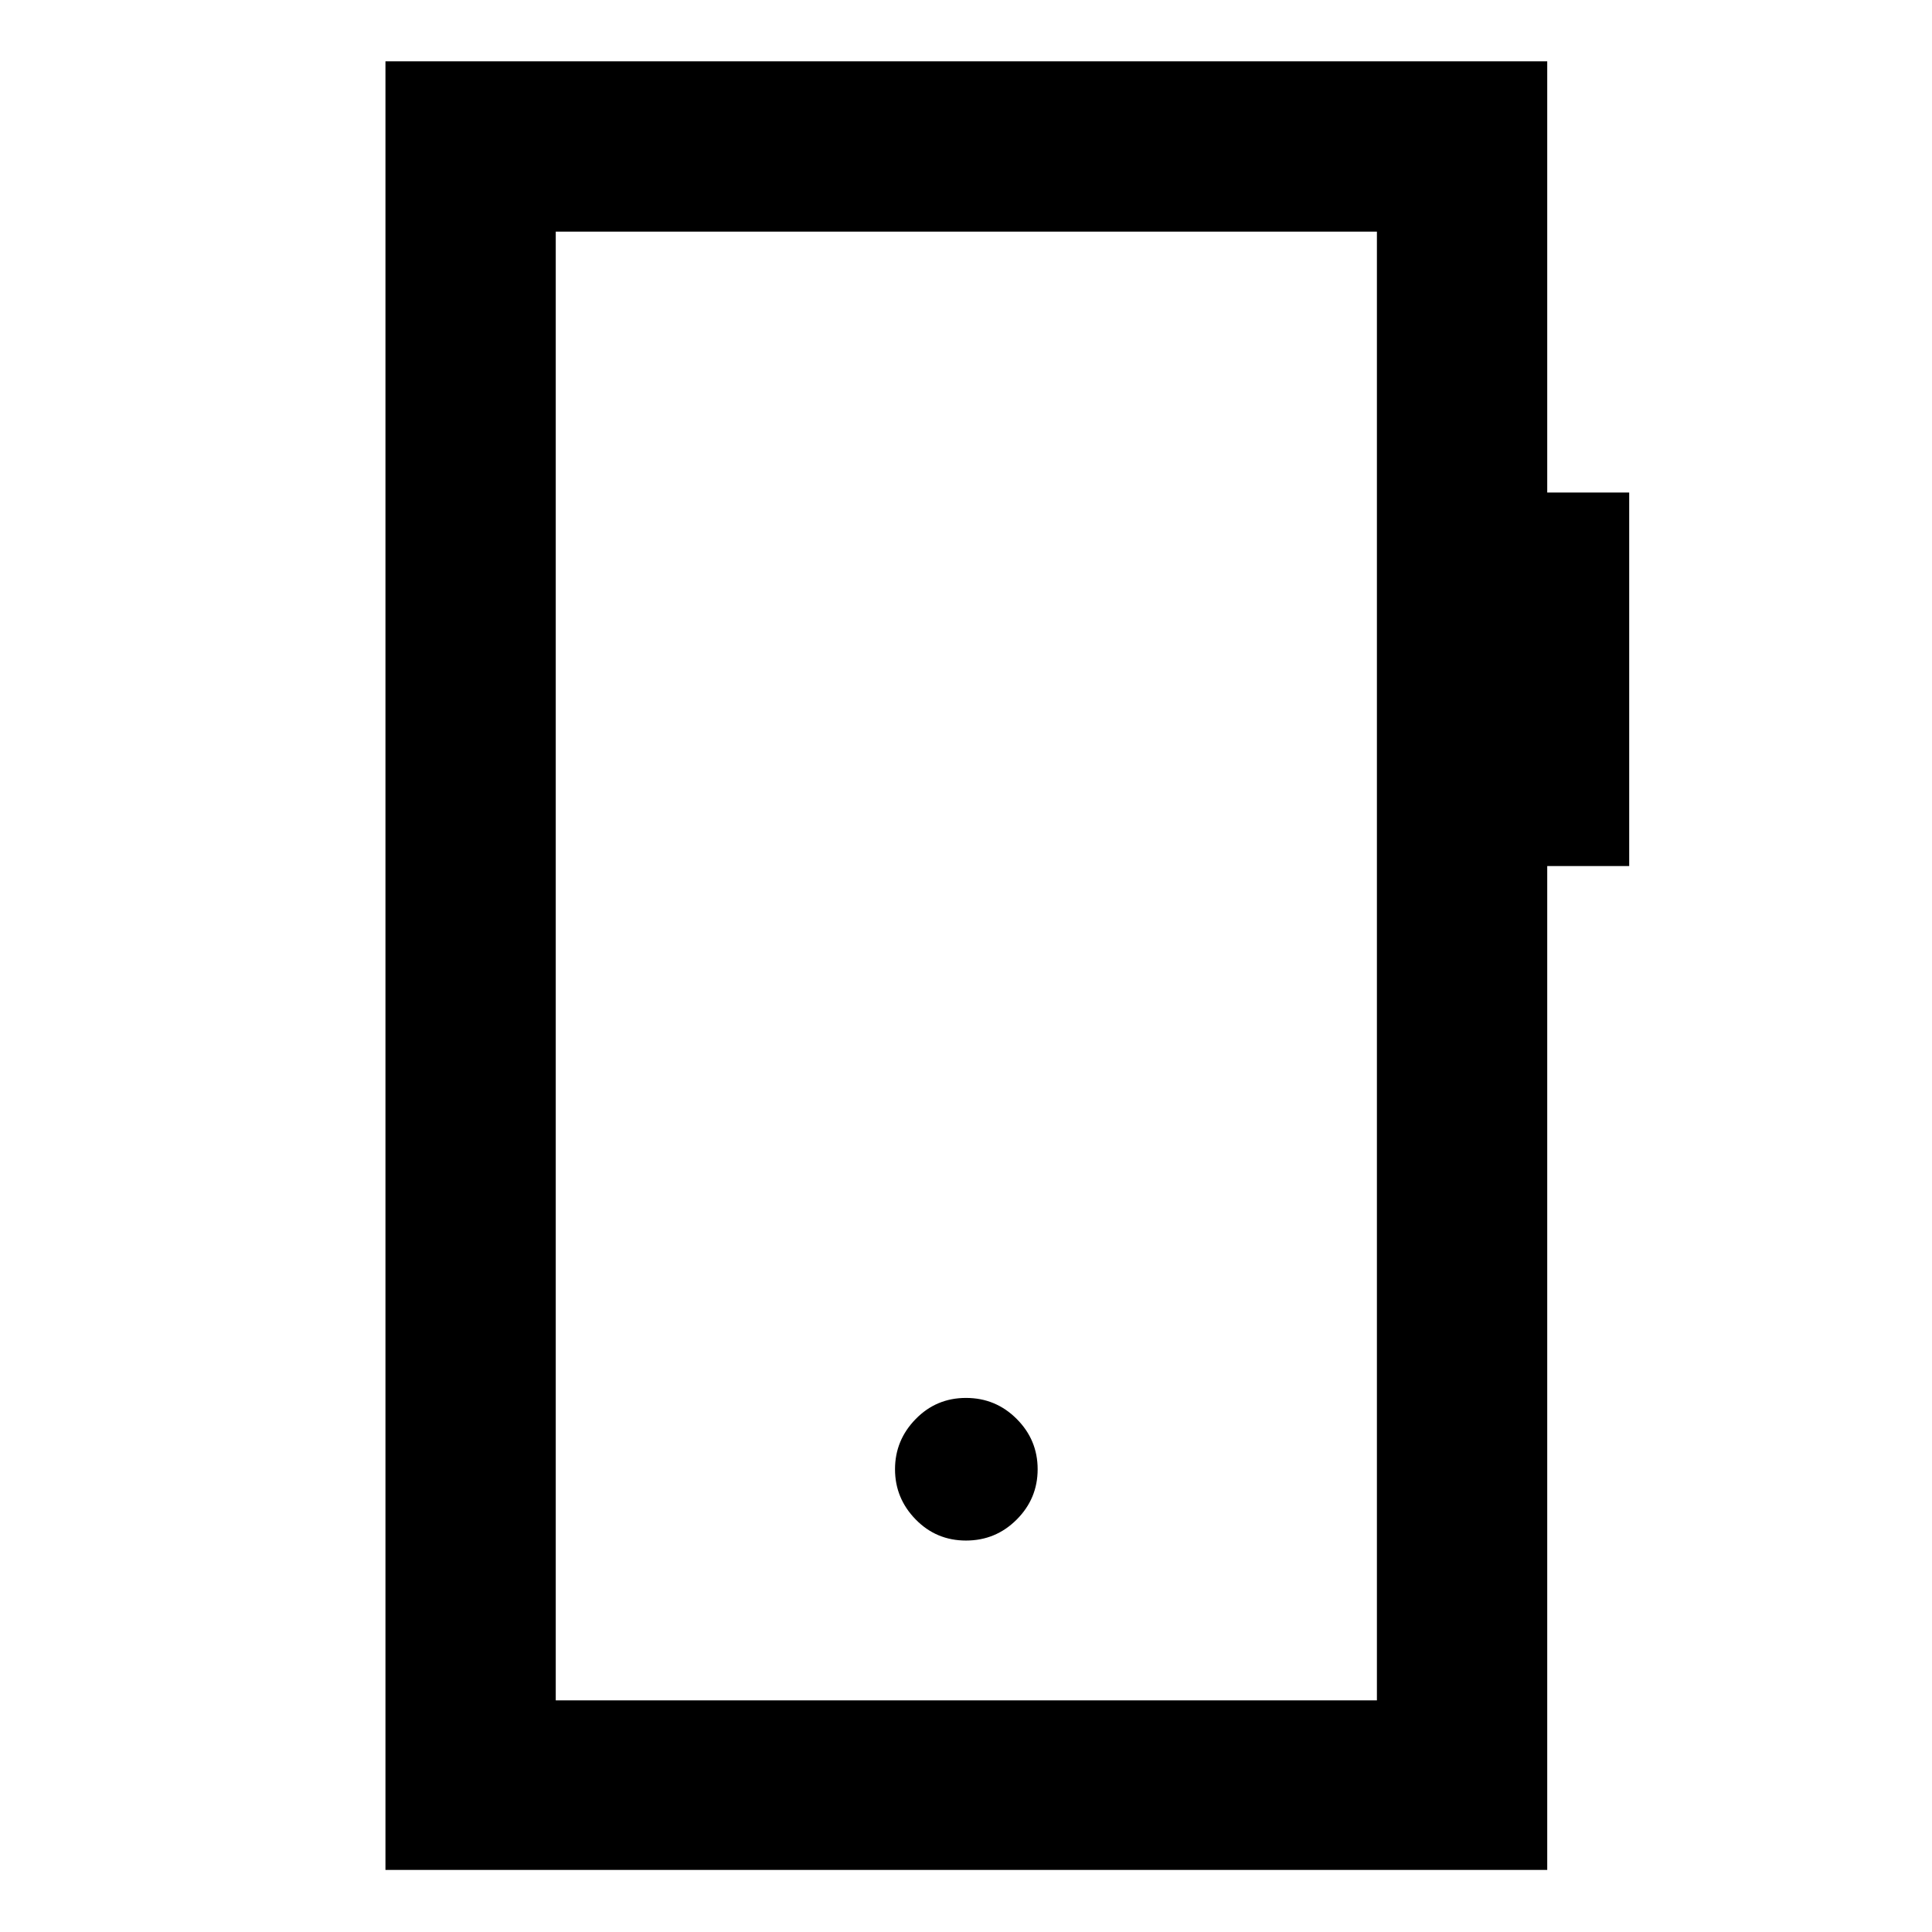 <svg xmlns="http://www.w3.org/2000/svg" height="40" viewBox="0 -960 960 960" width="40"><path d="M480-194.51q14.76 0 25.18-10.42t10.42-25.01q0-14.59-10.42-25.01-10.42-10.43-25.18-10.43t-25.01 10.5q-10.26 10.49-10.26 24.94 0 14.44 10.26 24.94 10.25 10.49 25.01 10.49ZM191.53-30.84v-898.7h577.28v214.27h40.73v185.6h-40.73v498.83H191.53Zm84.62-84.25h408.03v-729.82H276.15v729.82Zm0 0v-729.82 729.82Z"/></svg>
